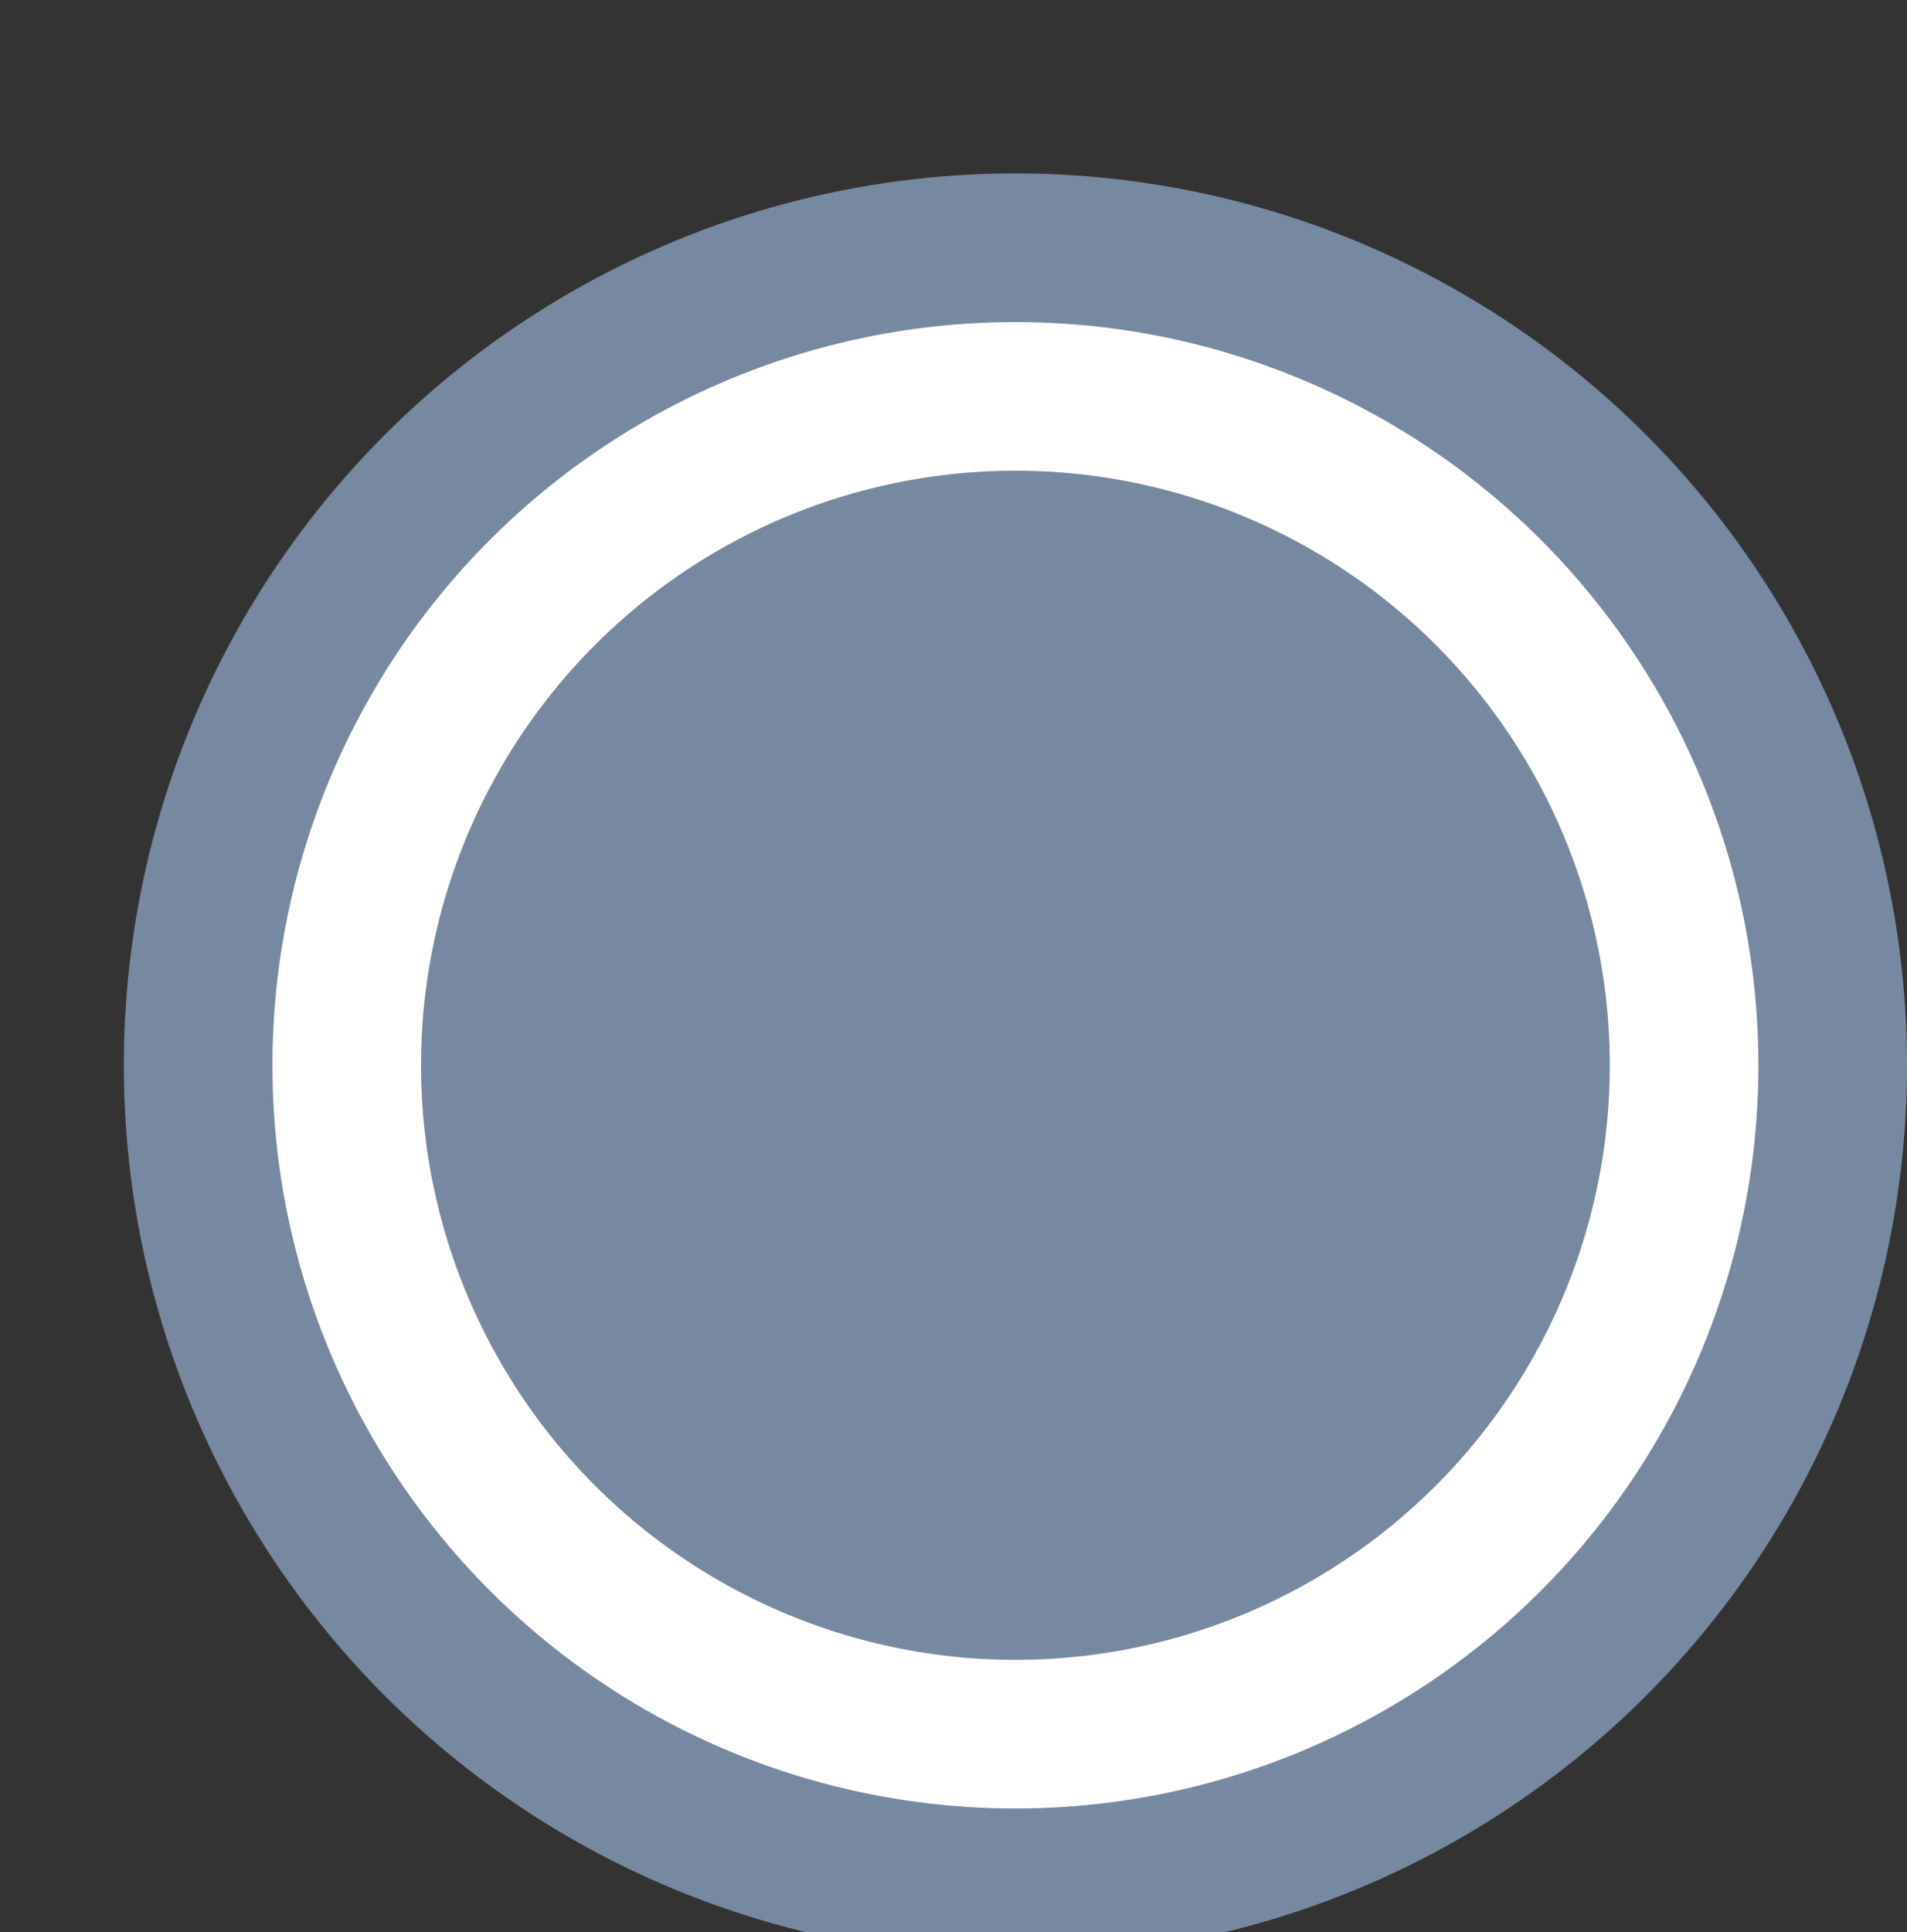 <svg xmlns="http://www.w3.org/2000/svg" width="100%" height="100%" viewBox="0 0 19.25 19.5">
<rect x="0" y="0" width="19.25" height="19.5" fill="#333333" stroke="none"/>
<circle fill="#7788a1" cx="10.25" cy="10.75" r="9"/>
<circle fill="white" cx="10.25" cy="10.75" r="7.5"/>
<circle fill="#7788a1" cx="10.25" cy="10.75" r="6"/>
</svg>
